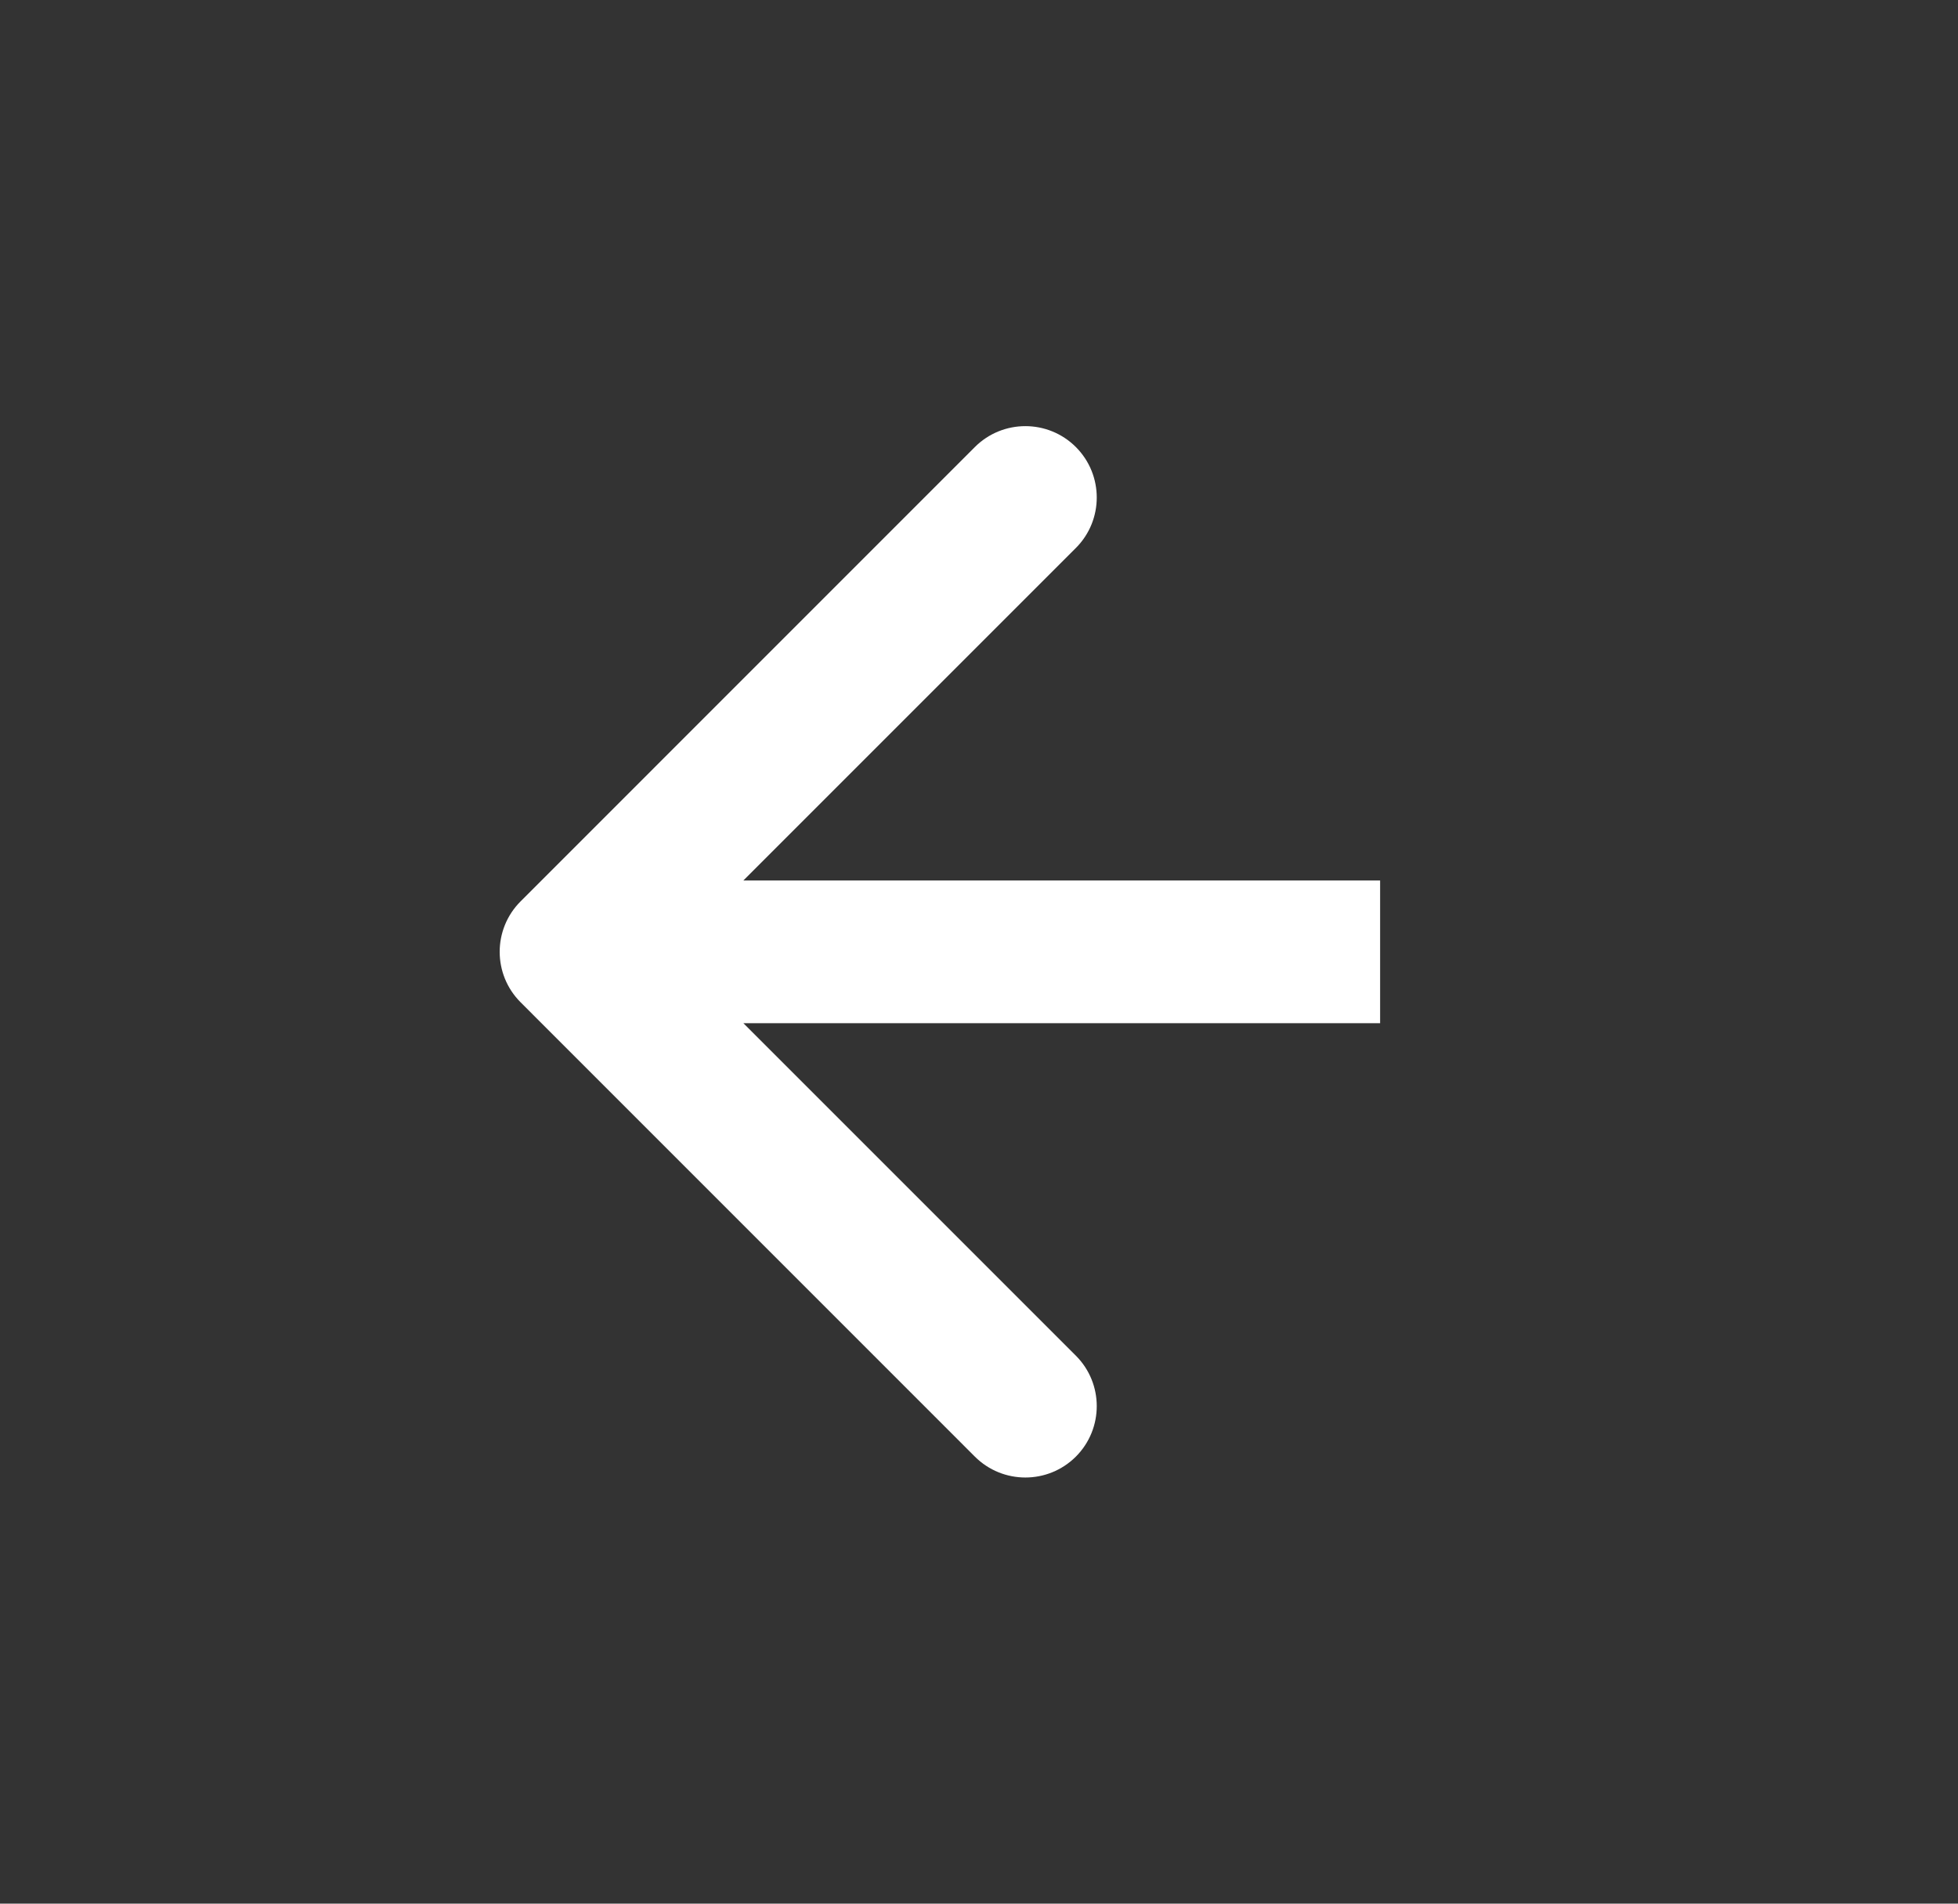 <svg width="36" height="35" viewBox="0 0 36 35" fill="none" xmlns="http://www.w3.org/2000/svg">
<rect x="0" y="0" width="36" height="35" fill="#333333" stroke="none"/>
<path d="M9.572 16.572C9.059 17.084 9.059 17.916 9.572 18.428L17.924 26.781C18.437 27.293 19.268 27.293 19.781 26.781C20.293 26.268 20.293 25.437 19.781 24.925L12.356 17.5L19.781 10.075C20.293 9.563 20.293 8.732 19.781 8.219C19.268 7.707 18.437 7.707 17.924 8.219L9.572 16.572ZM25.375 16.188L10.5 16.188L10.5 18.812L25.375 18.812L25.375 16.188Z" fill="white"/>
</svg>
